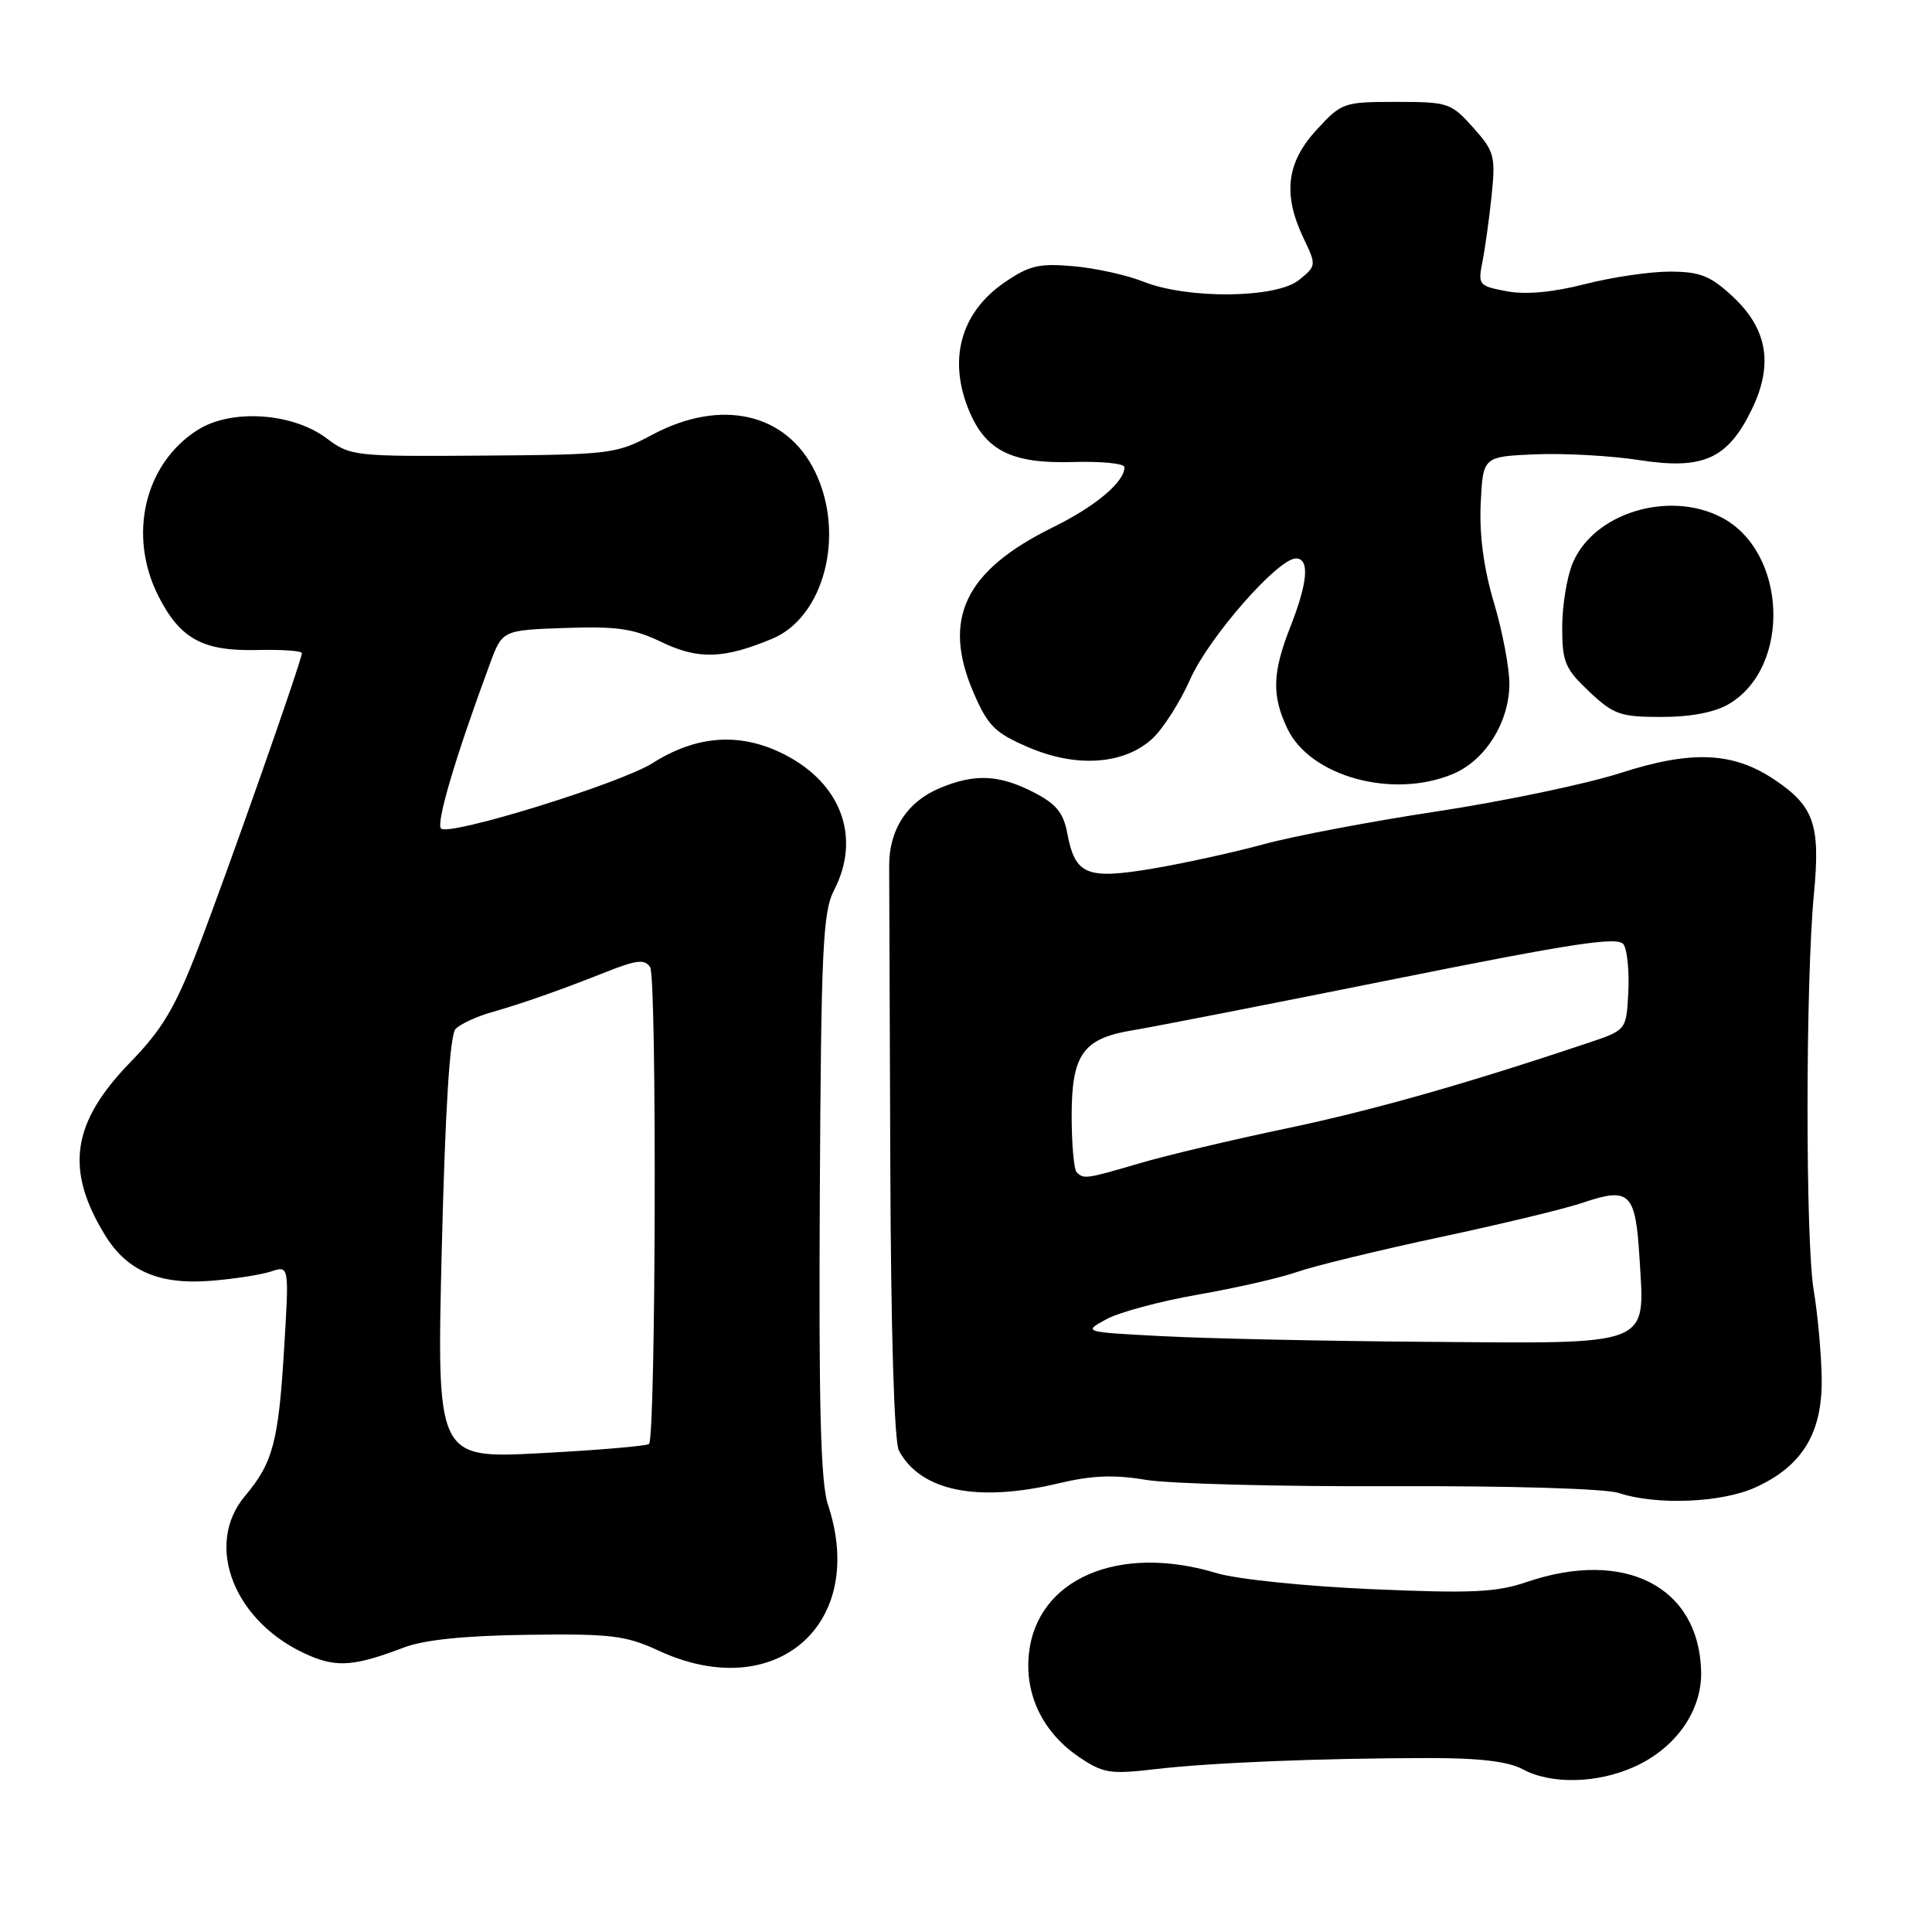 <?xml version="1.0" encoding="UTF-8" standalone="no"?>
<!DOCTYPE svg PUBLIC "-//W3C//DTD SVG 1.1//EN" "http://www.w3.org/Graphics/SVG/1.1/DTD/svg11.dtd" >
<svg xmlns="http://www.w3.org/2000/svg" xmlns:xlink="http://www.w3.org/1999/xlink" version="1.1" viewBox="0 0 256 256">
 <g >
 <path fill="currentColor"
d=" M 216.60 234.09 C 222.07 231.61 225.53 226.67 225.41 221.50 C 225.15 210.24 215.31 205.19 202.28 209.63 C 198.27 211.00 194.96 211.15 181.72 210.57 C 172.97 210.19 163.84 209.25 161.22 208.45 C 148.23 204.51 137.35 209.20 136.33 219.19 C 135.78 224.61 138.21 229.59 143.00 232.83 C 146.17 234.97 147.12 235.12 153.00 234.43 C 160.40 233.56 174.95 232.97 189.26 232.95 C 196.02 232.94 199.85 233.40 201.76 234.43 C 205.51 236.47 211.68 236.33 216.60 234.09 Z  M 53.50 218.31 C 56.19 217.28 61.58 216.73 69.94 216.62 C 80.98 216.47 82.93 216.71 87.29 218.73 C 102.71 225.87 114.99 215.28 109.71 199.38 C 108.74 196.45 108.48 186.39 108.63 158.37 C 108.80 125.75 109.03 120.83 110.51 117.97 C 114.12 111.01 111.50 103.83 103.96 99.98 C 98.14 97.01 92.36 97.39 86.48 101.11 C 82.21 103.82 59.50 110.84 58.44 109.78 C 57.75 109.08 60.36 100.26 64.90 88.00 C 66.56 83.50 66.56 83.50 74.88 83.21 C 81.75 82.97 83.97 83.29 87.66 85.08 C 92.51 87.42 95.91 87.32 102.34 84.63 C 109.21 81.76 112.03 70.82 108.02 62.54 C 104.23 54.70 95.54 52.73 86.40 57.62 C 81.68 60.15 80.85 60.25 64.00 60.37 C 46.96 60.50 46.42 60.44 43.28 58.08 C 38.76 54.69 30.68 54.15 26.24 56.94 C 19.15 61.39 16.89 70.94 21.01 79.03 C 23.89 84.66 26.87 86.29 34.02 86.13 C 37.31 86.05 40.00 86.24 40.00 86.54 C 40.00 87.51 30.09 115.68 26.24 125.67 C 23.22 133.51 21.50 136.40 17.28 140.74 C 9.48 148.77 8.58 154.98 13.94 163.70 C 16.84 168.41 21.10 170.25 27.86 169.72 C 30.96 169.48 34.58 168.92 35.91 168.48 C 38.32 167.68 38.32 167.68 37.64 178.82 C 36.90 191.05 36.16 193.84 32.47 198.22 C 26.93 204.80 31.11 215.16 41.01 219.38 C 44.71 220.96 47.05 220.76 53.50 218.31 Z  M 232.60 197.09 C 238.85 194.26 241.53 189.81 241.38 182.50 C 241.32 179.20 240.84 174.03 240.33 171.00 C 239.22 164.56 239.24 130.07 240.35 118.50 C 241.23 109.30 240.39 106.85 235.16 103.33 C 229.66 99.63 224.18 99.38 214.74 102.42 C 210.21 103.88 199.30 106.16 190.50 107.50 C 181.70 108.83 171.32 110.80 167.43 111.87 C 163.55 112.93 156.94 114.38 152.76 115.09 C 143.94 116.57 142.46 115.95 141.41 110.36 C 140.90 107.67 139.92 106.49 136.92 104.96 C 132.37 102.64 129.15 102.49 124.55 104.42 C 120.22 106.22 117.80 109.93 117.82 114.72 C 117.83 116.80 117.89 134.66 117.97 154.41 C 118.05 176.52 118.49 191.04 119.11 192.21 C 121.99 197.59 129.51 199.12 140.35 196.53 C 144.68 195.50 147.65 195.38 151.85 196.09 C 154.96 196.61 169.65 196.99 184.50 196.93 C 200.13 196.87 212.76 197.25 214.50 197.83 C 219.46 199.48 228.12 199.13 232.60 197.09 Z  M 192.51 102.56 C 196.82 100.76 199.99 95.69 200.00 90.61 C 200.00 88.47 199.08 83.62 197.95 79.84 C 196.59 75.27 196.01 70.87 196.20 66.73 C 196.50 60.50 196.50 60.50 203.43 60.20 C 207.24 60.04 213.45 60.38 217.24 60.97 C 225.70 62.28 228.95 60.81 232.14 54.21 C 235.01 48.27 234.19 43.54 229.55 39.25 C 226.61 36.53 225.25 36.00 221.26 35.99 C 218.64 35.99 213.57 36.73 210.00 37.65 C 205.73 38.74 202.17 39.07 199.64 38.59 C 195.94 37.90 195.82 37.74 196.43 34.69 C 196.78 32.93 197.33 28.98 197.65 25.89 C 198.18 20.67 198.01 20.04 195.19 16.89 C 192.28 13.63 191.88 13.50 185.01 13.50 C 178.02 13.50 177.77 13.59 174.42 17.24 C 170.46 21.56 169.96 25.76 172.73 31.57 C 174.44 35.15 174.44 35.23 172.12 37.10 C 169.12 39.54 157.38 39.66 151.50 37.32 C 149.30 36.44 145.11 35.52 142.19 35.27 C 137.63 34.87 136.34 35.19 133.01 37.49 C 127.28 41.47 125.59 47.69 128.42 54.45 C 130.63 59.74 134.12 61.46 142.15 61.22 C 145.92 61.11 149.00 61.41 149.00 61.90 C 149.00 63.87 145.16 67.10 139.50 69.88 C 127.87 75.60 124.79 81.99 128.98 91.73 C 130.90 96.19 131.81 97.10 136.27 99.02 C 142.64 101.76 148.94 101.32 152.70 97.87 C 154.11 96.56 156.37 93.03 157.71 90.00 C 160.16 84.47 169.32 74.00 171.72 74.00 C 173.55 74.00 173.30 77.16 171.00 83.00 C 168.59 89.12 168.49 92.13 170.58 96.54 C 173.60 102.89 184.53 105.90 192.51 102.56 Z  M 229.08 93.29 C 237.40 88.38 236.79 73.05 228.09 68.55 C 221.10 64.93 211.15 67.99 208.39 74.62 C 207.62 76.44 207.00 80.26 207.00 83.10 C 207.00 87.73 207.37 88.61 210.57 91.63 C 213.81 94.69 214.70 95.00 220.17 95.00 C 224.05 95.00 227.22 94.39 229.08 93.29 Z  M 58.54 165.39 C 59.00 146.82 59.61 137.11 60.37 136.34 C 60.99 135.70 63.08 134.72 65.00 134.17 C 69.38 132.91 74.11 131.25 80.39 128.76 C 84.39 127.18 85.43 127.07 86.15 128.16 C 87.05 129.53 86.90 190.44 86.00 191.33 C 85.72 191.60 79.28 192.15 71.68 192.55 C 57.86 193.28 57.86 193.28 58.54 165.39 Z  M 154.00 177.05 C 143.50 176.50 143.50 176.50 146.59 174.81 C 148.28 173.88 153.76 172.41 158.76 171.54 C 163.76 170.67 169.67 169.32 171.90 168.53 C 174.13 167.75 182.60 165.69 190.73 163.95 C 198.85 162.22 207.37 160.17 209.65 159.39 C 215.98 157.25 216.72 157.97 217.25 166.82 C 217.96 178.49 219.10 178.04 189.14 177.80 C 175.59 177.70 159.78 177.36 154.00 177.05 Z  M 142.67 155.33 C 142.30 154.97 142.00 151.59 142.00 147.83 C 142.00 139.69 143.52 137.58 150.14 136.51 C 152.54 136.12 167.95 133.11 184.38 129.81 C 208.72 124.92 214.43 124.06 215.14 125.15 C 215.62 125.89 215.90 128.75 215.76 131.49 C 215.50 136.49 215.50 136.49 210.50 138.17 C 194.25 143.62 181.95 147.11 170.48 149.52 C 163.34 151.01 154.61 153.08 151.08 154.12 C 143.89 156.23 143.60 156.27 142.67 155.33 Z "/>
</g>
</svg>